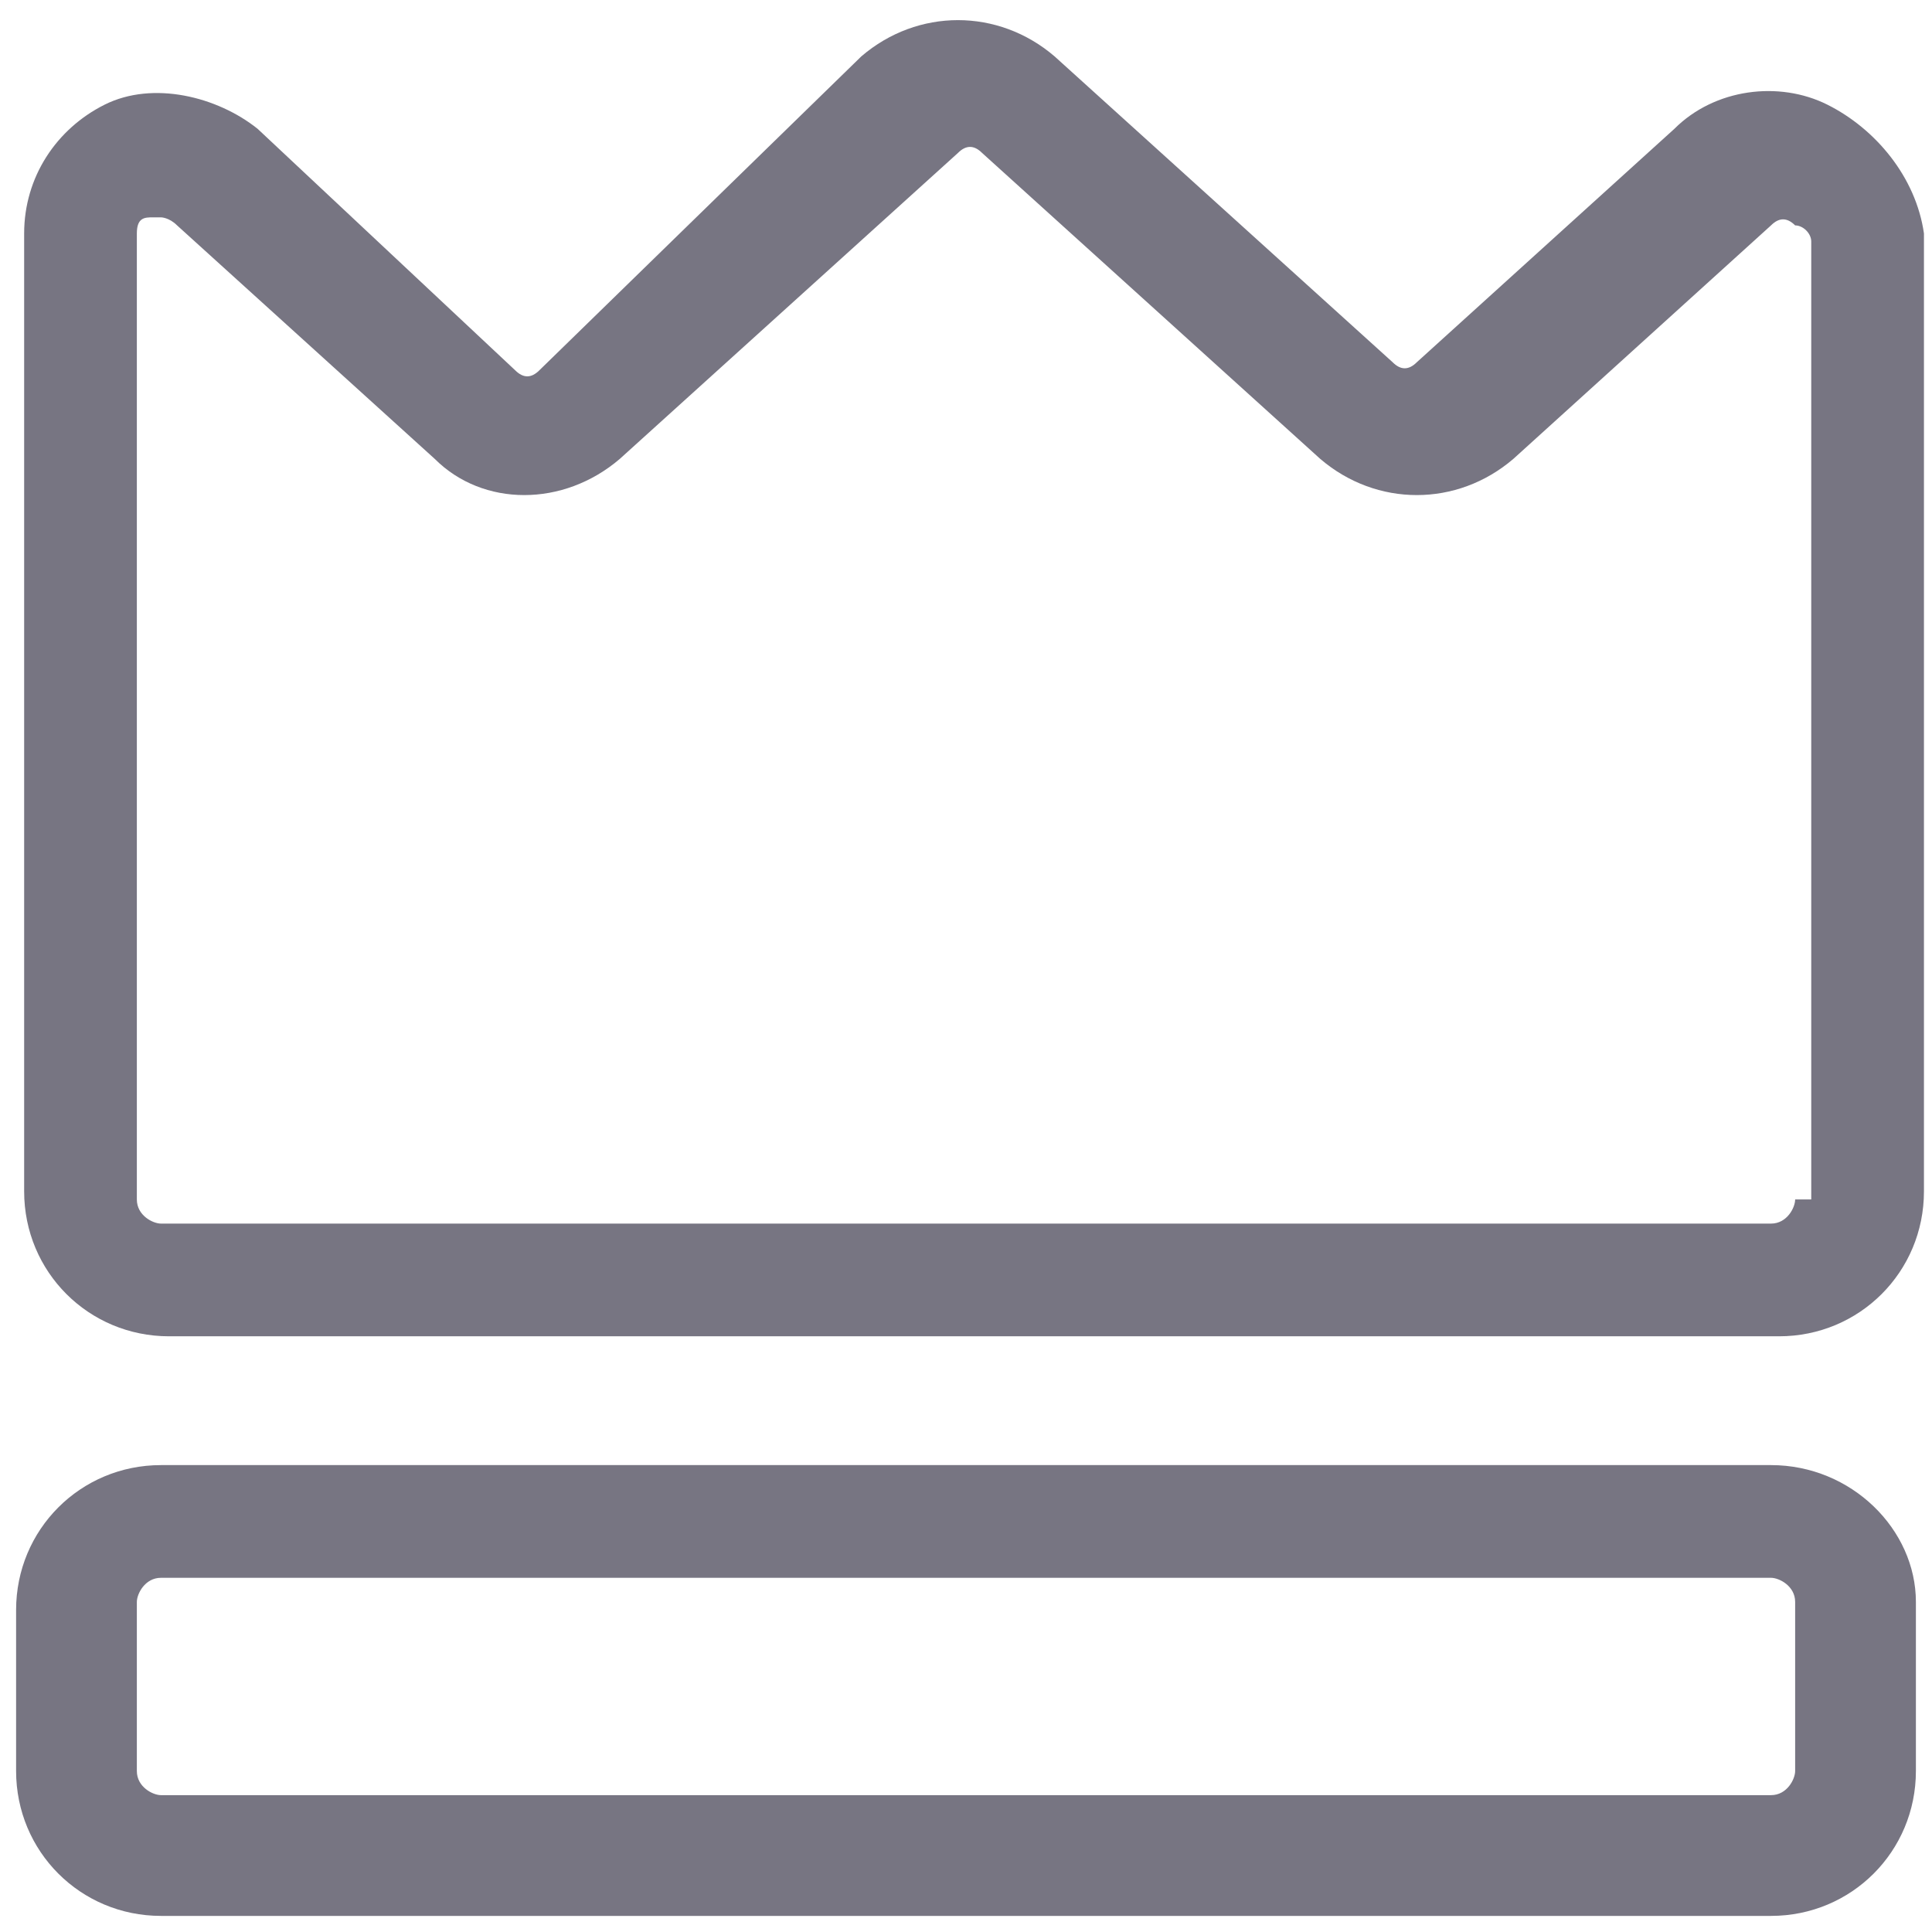<?xml version="1.0" encoding="utf-8"?>
<!-- Generator: Adobe Illustrator 21.0.2, SVG Export Plug-In . SVG Version: 6.00 Build 0)  -->
<svg version="1.1" id="Ebene_1" xmlns="http://www.w3.org/2000/svg" xmlns:xlink="http://www.w3.org/1999/xlink" x="0px" y="0px"
	 viewBox="0 0 24 24" style="enable-background:new 0 0 24 24;" xml:space="preserve">
<style type="text/css">
	.st0{fill:#777582;}
</style>
<g>
	<path class="st0" d="M22.7,1.3c-0.6-0.3-1.4-0.2-1.9,0.3l-3.2,2.9c-0.1,0.1-0.2,0.1-0.3,0l-4.2-3.8c-0.7-0.6-1.7-0.6-2.4,0L6.7,4.6
		c-0.1,0.1-0.2,0.1-0.3,0L3.2,1.6C2.7,1.2,1.9,1,1.3,1.3C0.7,1.6,0.3,2.2,0.3,2.9v11.9c0,1,0.8,1.8,1.8,1.8h20c1,0,1.8-0.8,1.8-1.8
		V2.9C23.8,2.2,23.3,1.6,22.7,1.3z M22.3,14.9c0,0.1-0.1,0.3-0.3,0.3H2c-0.1,0-0.3-0.1-0.3-0.3V2.9c0-0.2,0.1-0.2,0.2-0.2
		c0,0,0.1,0,0.1,0c0,0,0.1,0,0.2,0.1l3.2,2.9C6,6.3,7,6.3,7.7,5.7l4.2-3.8c0.1-0.1,0.2-0.1,0.3,0l4.2,3.8c0.7,0.6,1.7,0.6,2.4,0
		l3.2-2.9c0.1-0.1,0.2-0.1,0.3,0c0.1,0,0.2,0.1,0.2,0.2V14.9z"/>
	<path class="st0" d="M22,18.2H2c-1,0-1.8,0.8-1.8,1.8V22c0,1,0.8,1.8,1.8,1.8h20c1,0,1.8-0.8,1.8-1.8v-2.1C23.8,19,23,18.2,22,18.2
		z M22.3,22c0,0.1-0.1,0.3-0.3,0.3H2c-0.1,0-0.3-0.1-0.3-0.3v-2.1c0-0.1,0.1-0.3,0.3-0.3h20c0.1,0,0.3,0.1,0.3,0.3V22z"/>
</g>
</svg>
